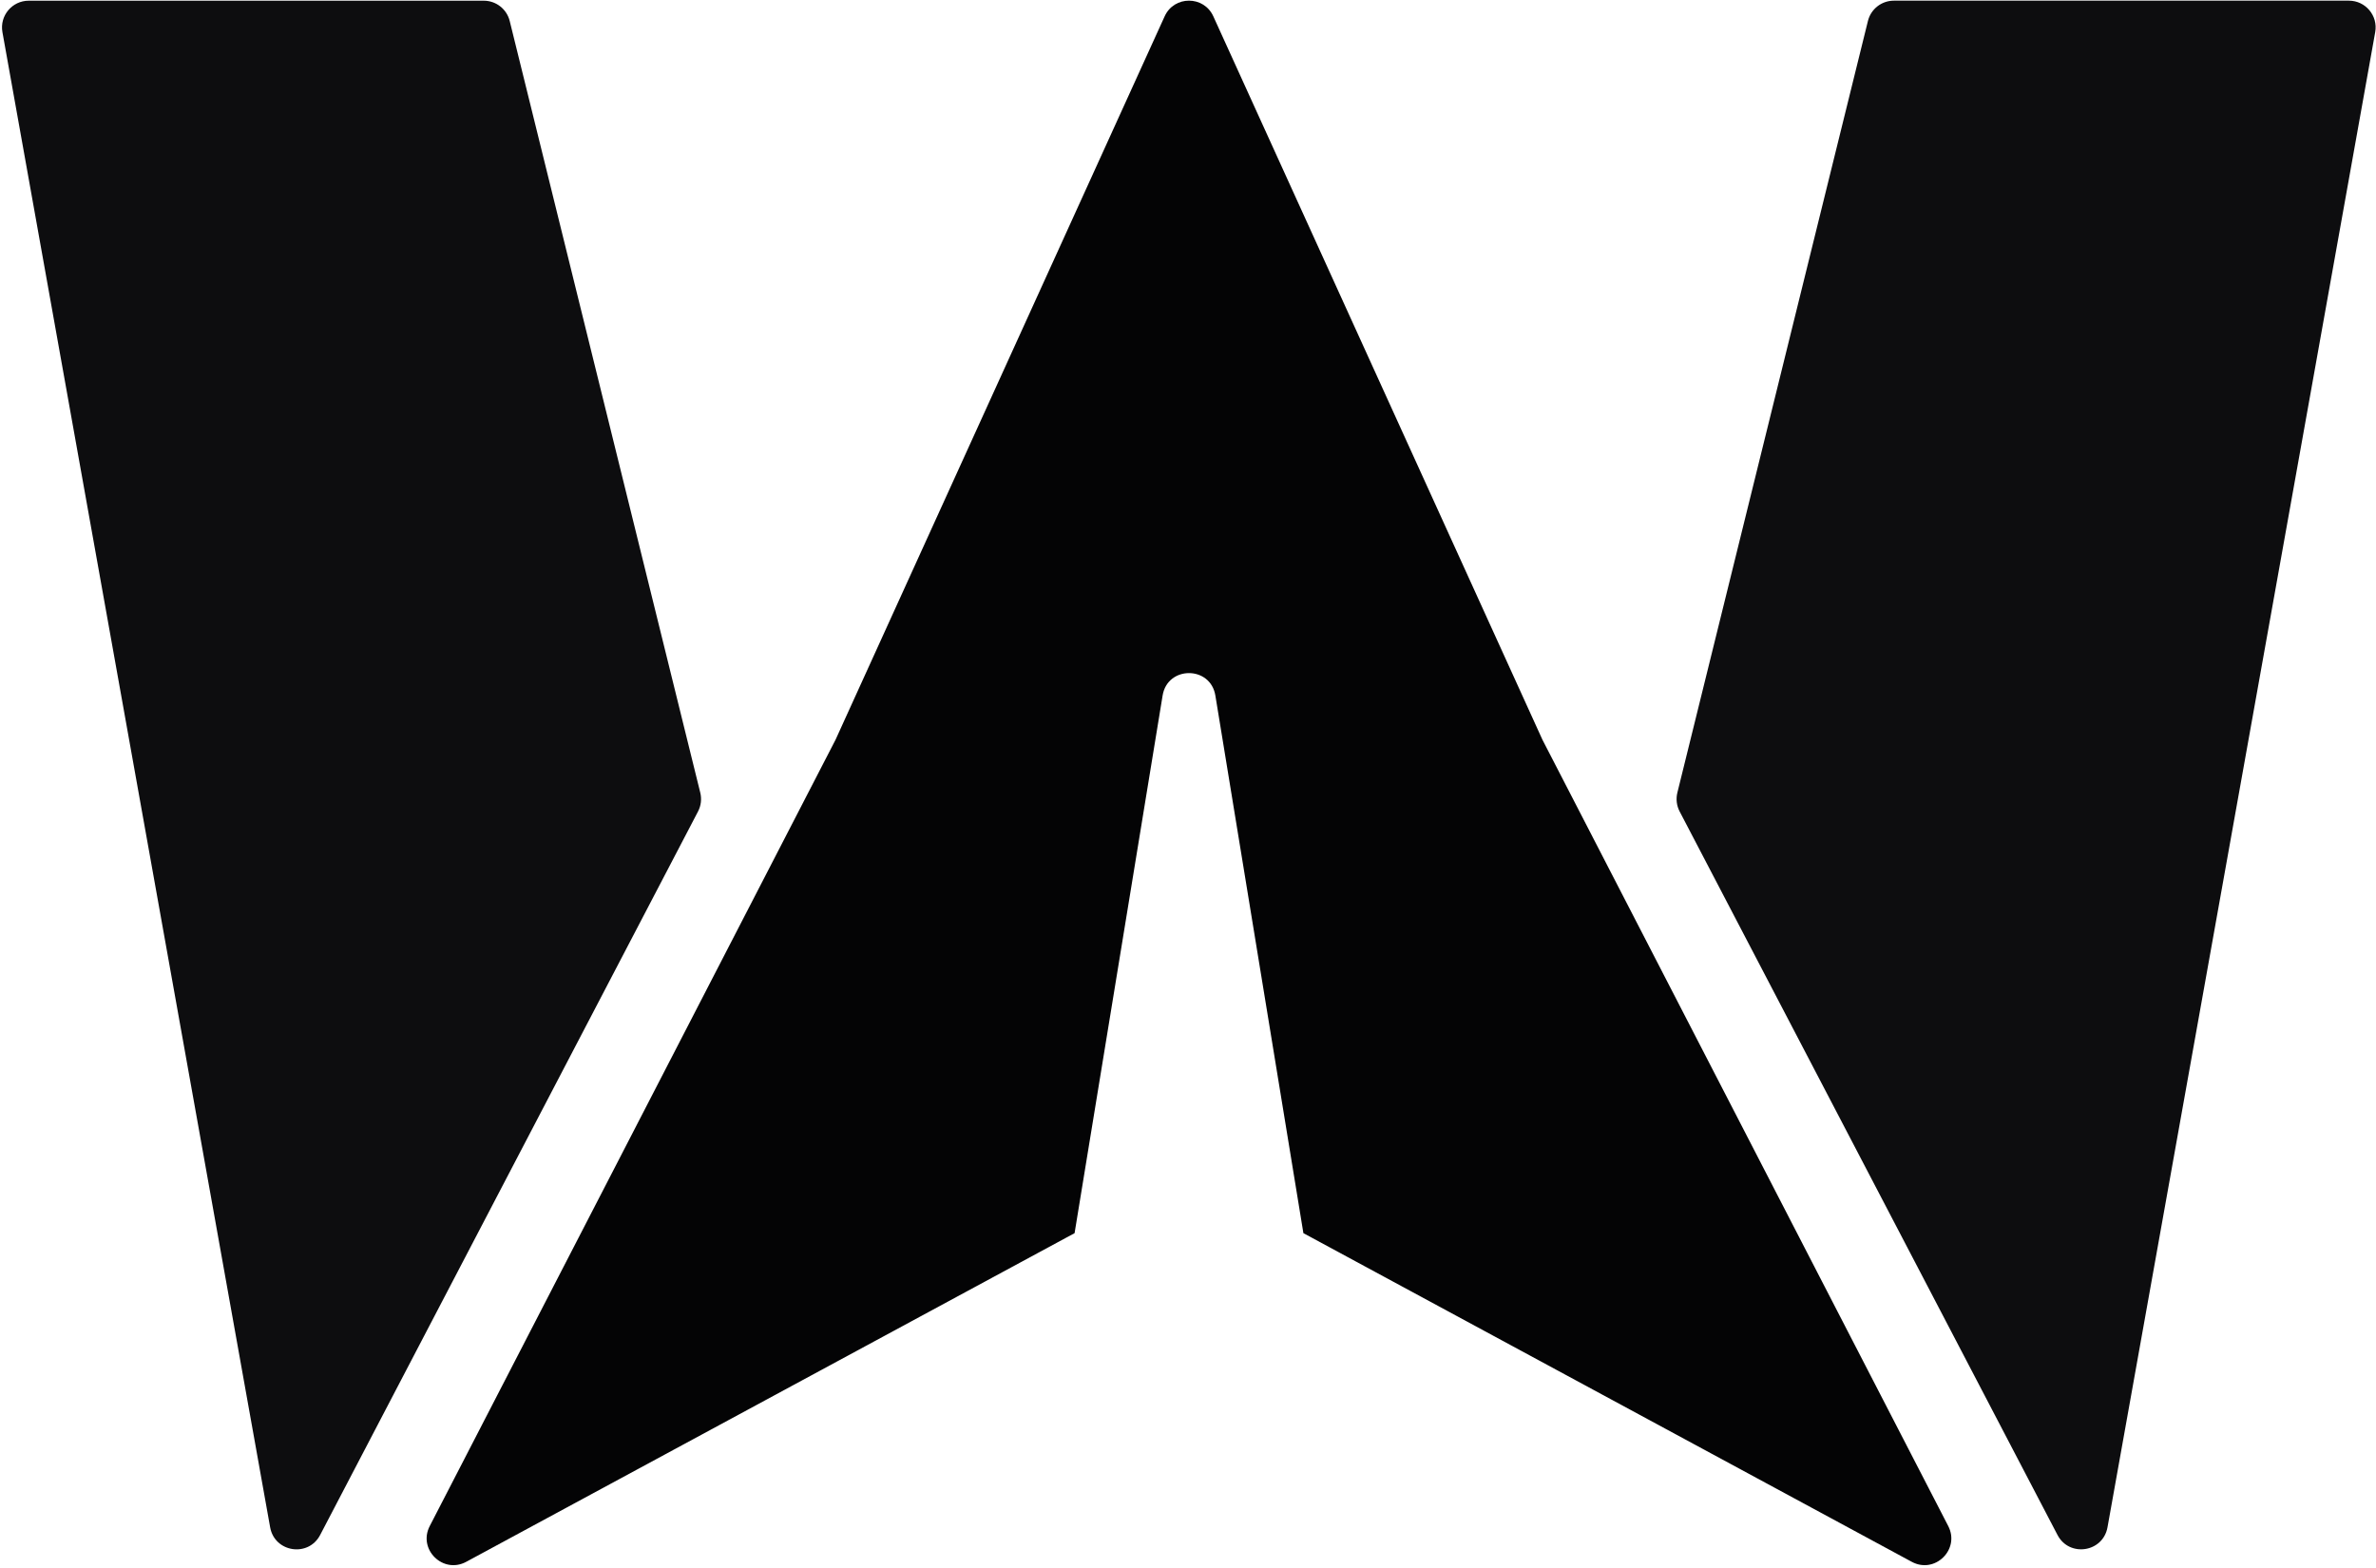 <svg width="600" height="396" viewBox="0 0 600 396" fill="none" xmlns="http://www.w3.org/2000/svg">
    <path d="M0.613 8.116C-0.127 3.978 3.054 0.177 7.258 0.177H122.164C125.268 0.177 127.973 2.295 128.717 5.309L176.838 200.197C177.232 201.794 177.029 203.481 176.268 204.939L80.845 387.662C77.866 393.366 69.352 392.062 68.218 385.727L0.613 8.116Z" fill="#0D0D0F"/>
    <path d="M599.801 8.107C600.542 3.969 597.361 0.168 593.157 0.168H478.251C475.147 0.168 472.442 2.286 471.698 5.3L423.577 200.188C423.183 201.785 423.386 203.472 424.147 204.93L519.569 387.653C522.549 393.358 531.063 392.053 532.197 385.718L599.801 8.107Z" fill="#0D0D0F"/>
    <path fill-rule="evenodd" clip-rule="evenodd" d="M294.105 4.121L210.997 186.822L108.52 385.406C105.475 391.306 111.885 397.596 117.727 394.44L271.359 311.435L293.588 175.652C294.824 168.107 305.676 168.107 306.911 175.652L329.14 311.435L482.772 394.44C488.614 397.596 495.024 391.306 491.979 385.406L389.503 186.822L306.394 4.121C303.995 -1.152 296.504 -1.152 294.105 4.121Z" fill="#040405"/>
</svg>

